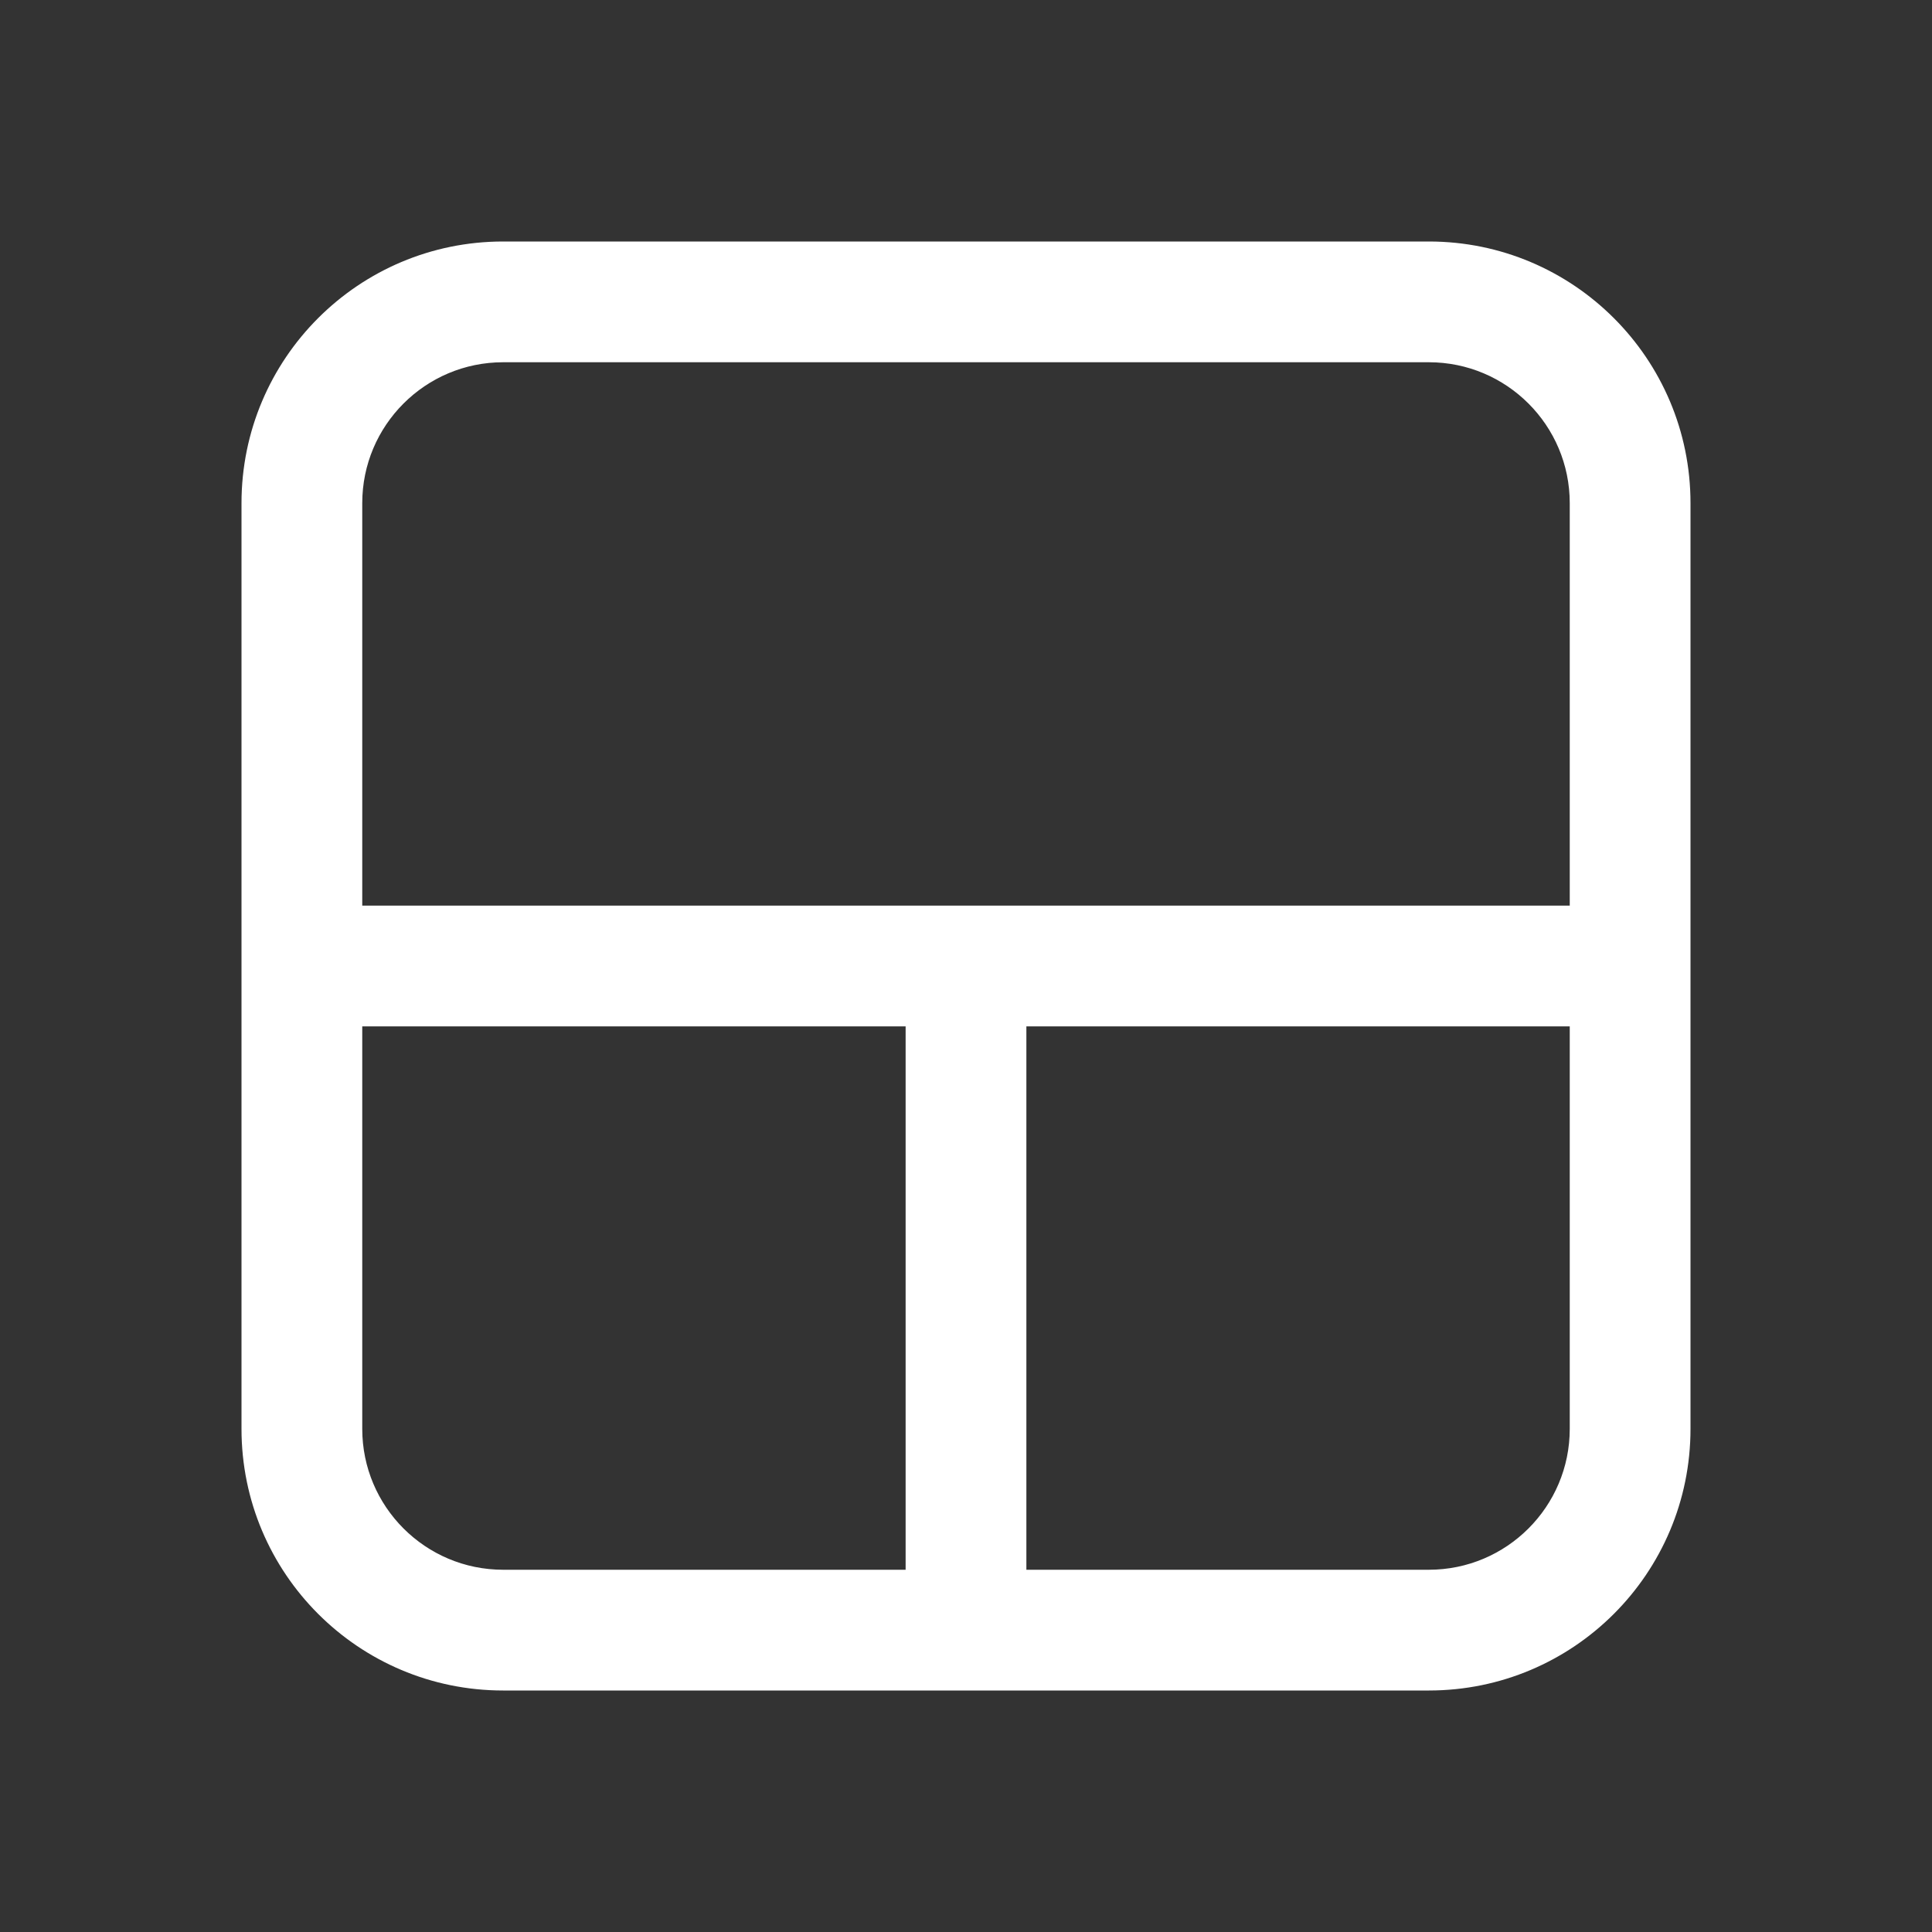 <svg width="24" height="24" viewBox="0 0 24 24" fill="none" xmlns="http://www.w3.org/2000/svg">
<rect x="0" y="0" width="24" height="24" fill="#333333" stroke="none"/>
<path d="M3 6.25C3 4.455 4.455 3 6.25 3H17.75C19.545 3 21 4.455 21 6.25V17.75C21 19.545 19.545 21 17.75 21H6.25C4.455 21 3 19.545 3 17.75V6.25ZM6.25 4.5C5.284 4.5 4.5 5.284 4.5 6.25V11.25H19.5V6.25C19.5 5.284 18.716 4.5 17.75 4.5H6.25ZM19.5 12.75H12.75V19.5H17.75C18.716 19.5 19.5 18.716 19.5 17.75V12.75ZM11.25 12.75H4.5V17.75C4.5 18.716 5.284 19.5 6.25 19.5H11.25V12.75Z" fill="#ffffff"/>
</svg>
